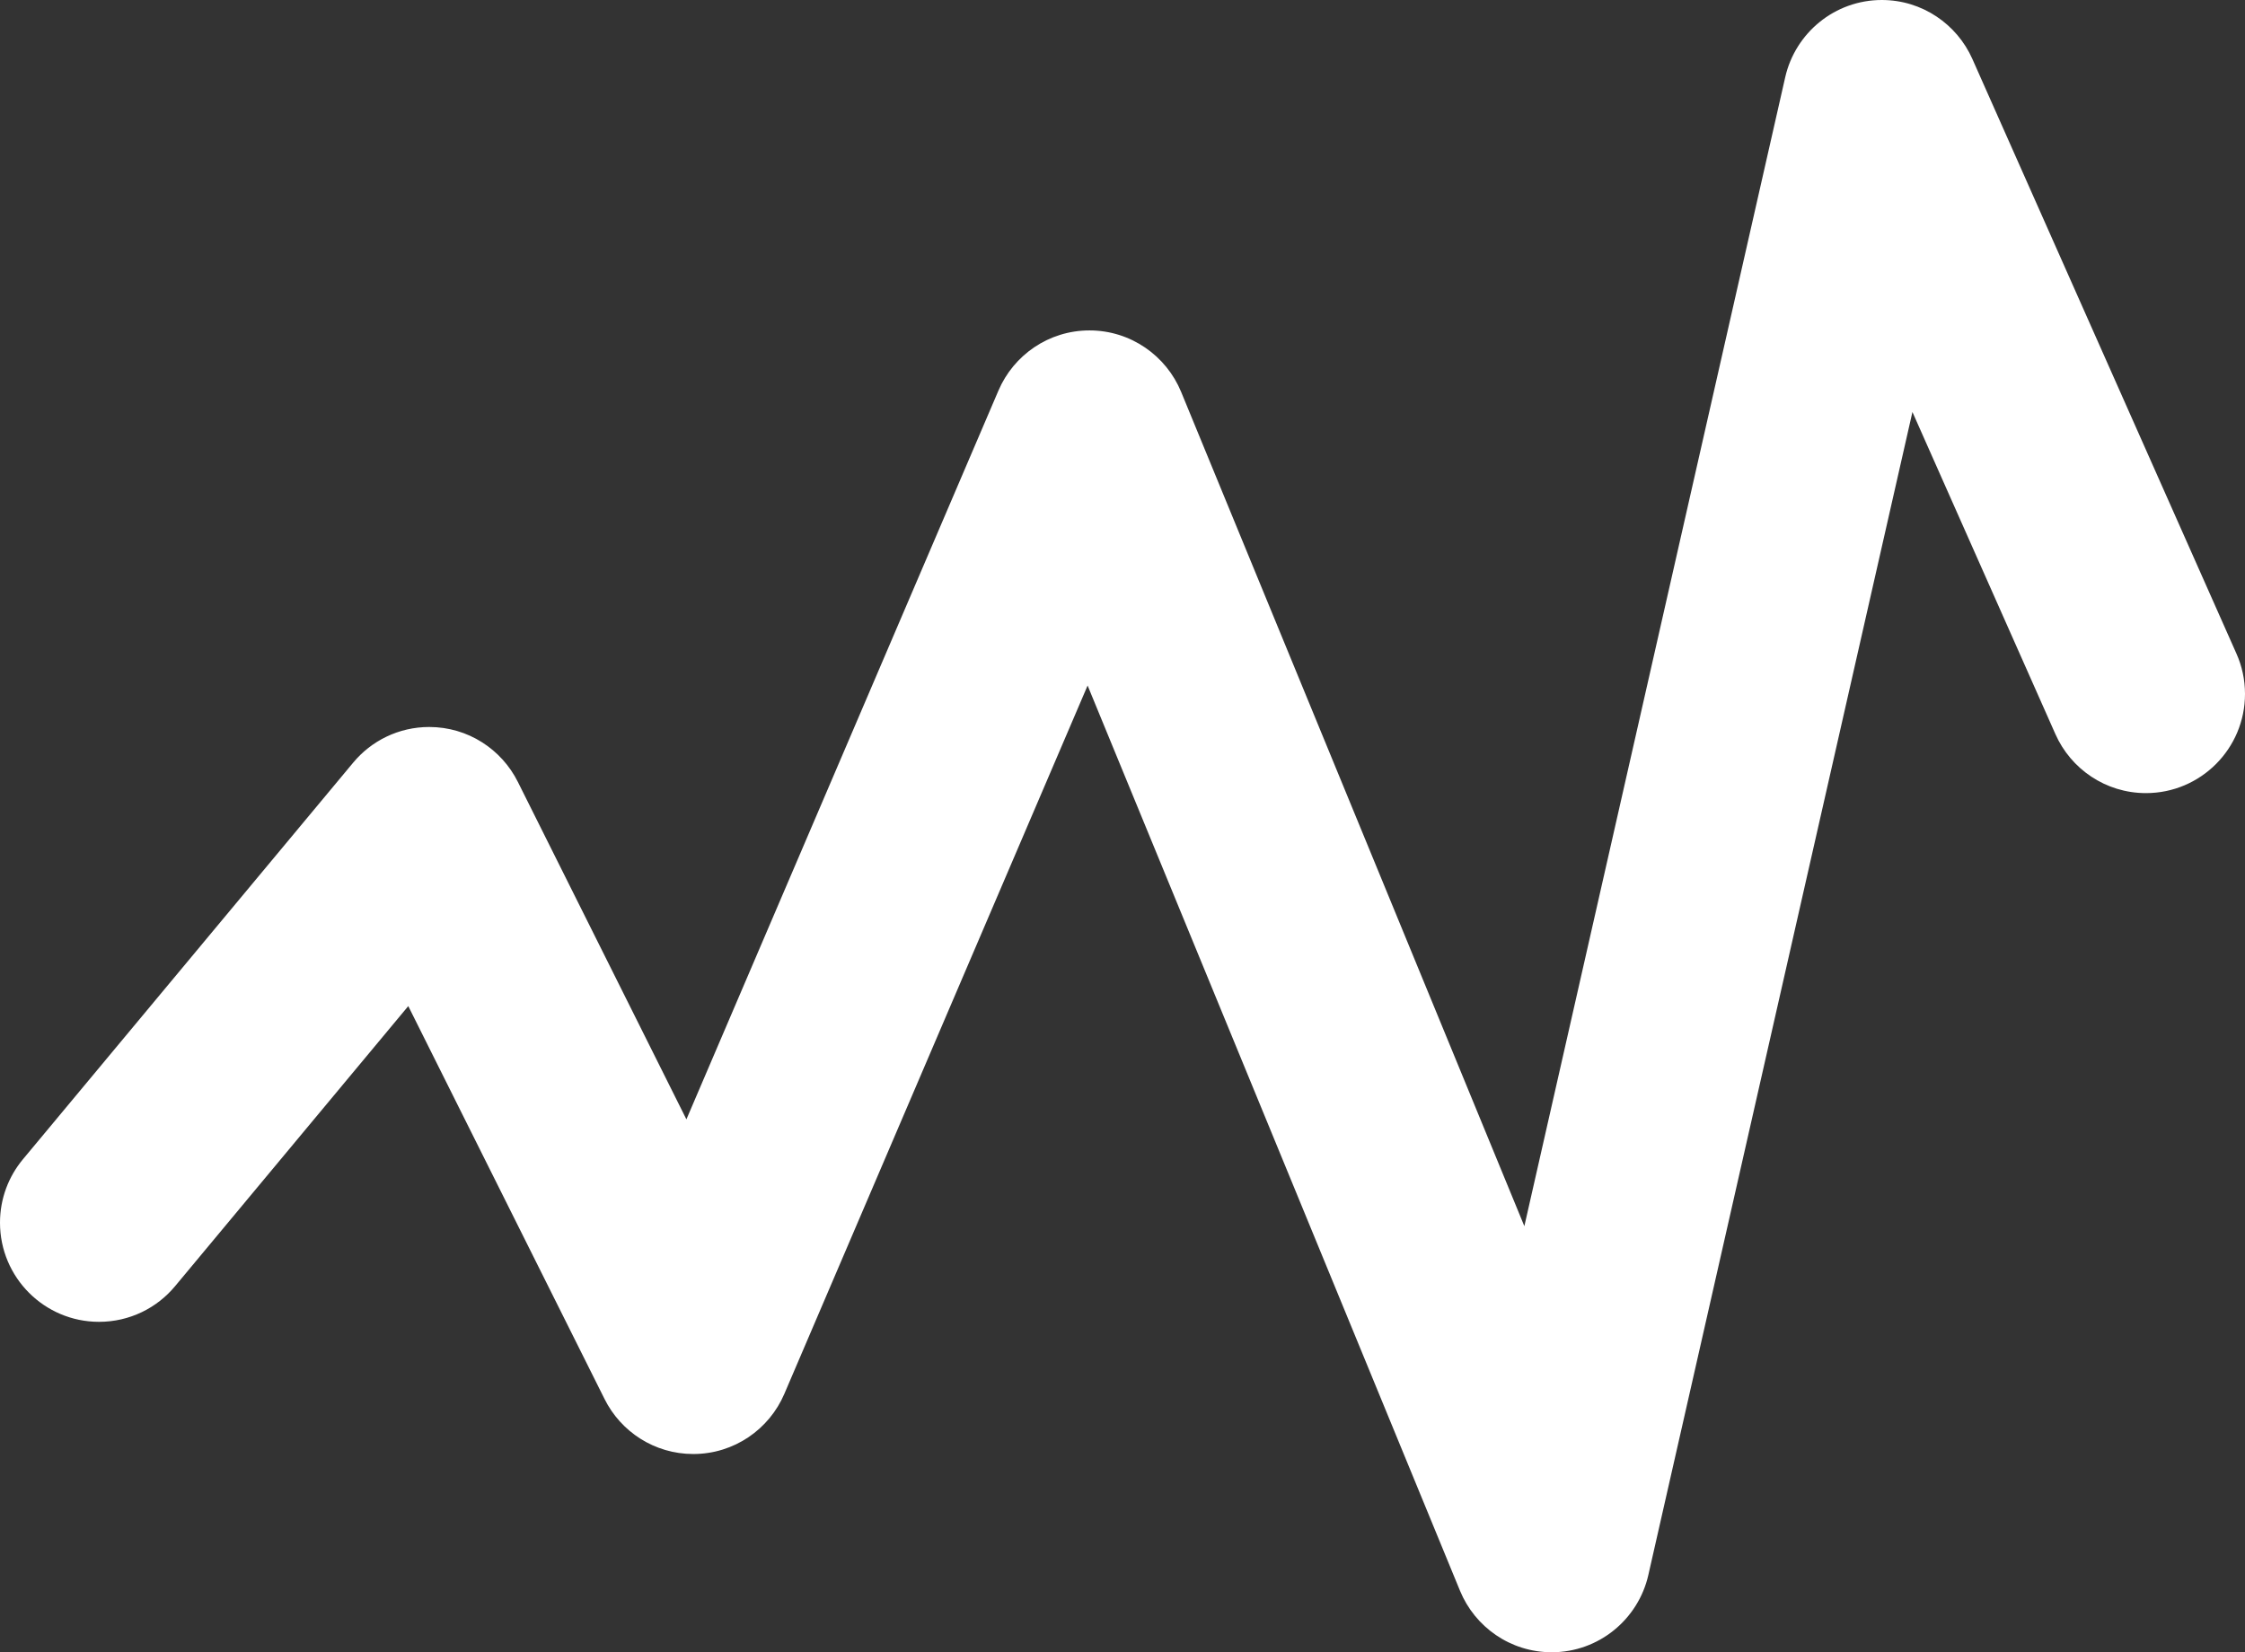<?xml version="1.0" encoding="utf-8"?>
<!-- Generator: Adobe Illustrator 16.0.0, SVG Export Plug-In . SVG Version: 6.00 Build 0)  -->
<!DOCTYPE svg PUBLIC "-//W3C//DTD SVG 1.1//EN" "http://www.w3.org/Graphics/SVG/1.1/DTD/svg11.dtd">
<svg version="1.1" id="Layer_1" xmlns="http://www.w3.org/2000/svg" xmlns:xlink="http://www.w3.org/1999/xlink" x="0px" y="0px"
	 width="72px" height="53px" viewBox="0 0 72 53" enable-background="new 0 0 72 53" xml:space="preserve">
<rect x="0" y="0" width="72" height="53" fill="#333333" stroke="none"/>
<path fill="white" d="M71.727,20.97L63.256,1.891C62.762,0.778,61.647,0,60.353,0c-1.512,0-2.775,1.058-3.098,2.474l-8.367,36.858
	L37.88,12.57c-0.476-1.155-1.613-1.971-2.939-1.971c-1.311,0-2.436,0.796-2.92,1.931L22.014,35.906l-5.406-10.825
	c-0.521-1.044-1.599-1.761-2.843-1.761c-0.98,0-1.859,0.445-2.44,1.146L0.736,37.186C0.277,37.738,0,38.446,0,39.221
	c0,1.756,1.423,3.18,3.176,3.18c0.98,0,1.859-0.444,2.44-1.145l7.478-8.983l6.297,12.608c0.521,1.044,1.599,1.76,2.844,1.76
	c1.311,0,2.436-0.796,2.92-1.93l9.726-22.721l11.944,29.039C47.302,52.187,48.439,53,49.765,53c1.512,0,2.775-1.058,3.098-2.472
	l8.471-37.312L65.92,23.55c0.494,1.114,1.609,1.891,2.903,1.891c1.753,0,3.177-1.425,3.177-3.181
	C72,21.802,71.903,21.364,71.727,20.97z"/>
</svg>
